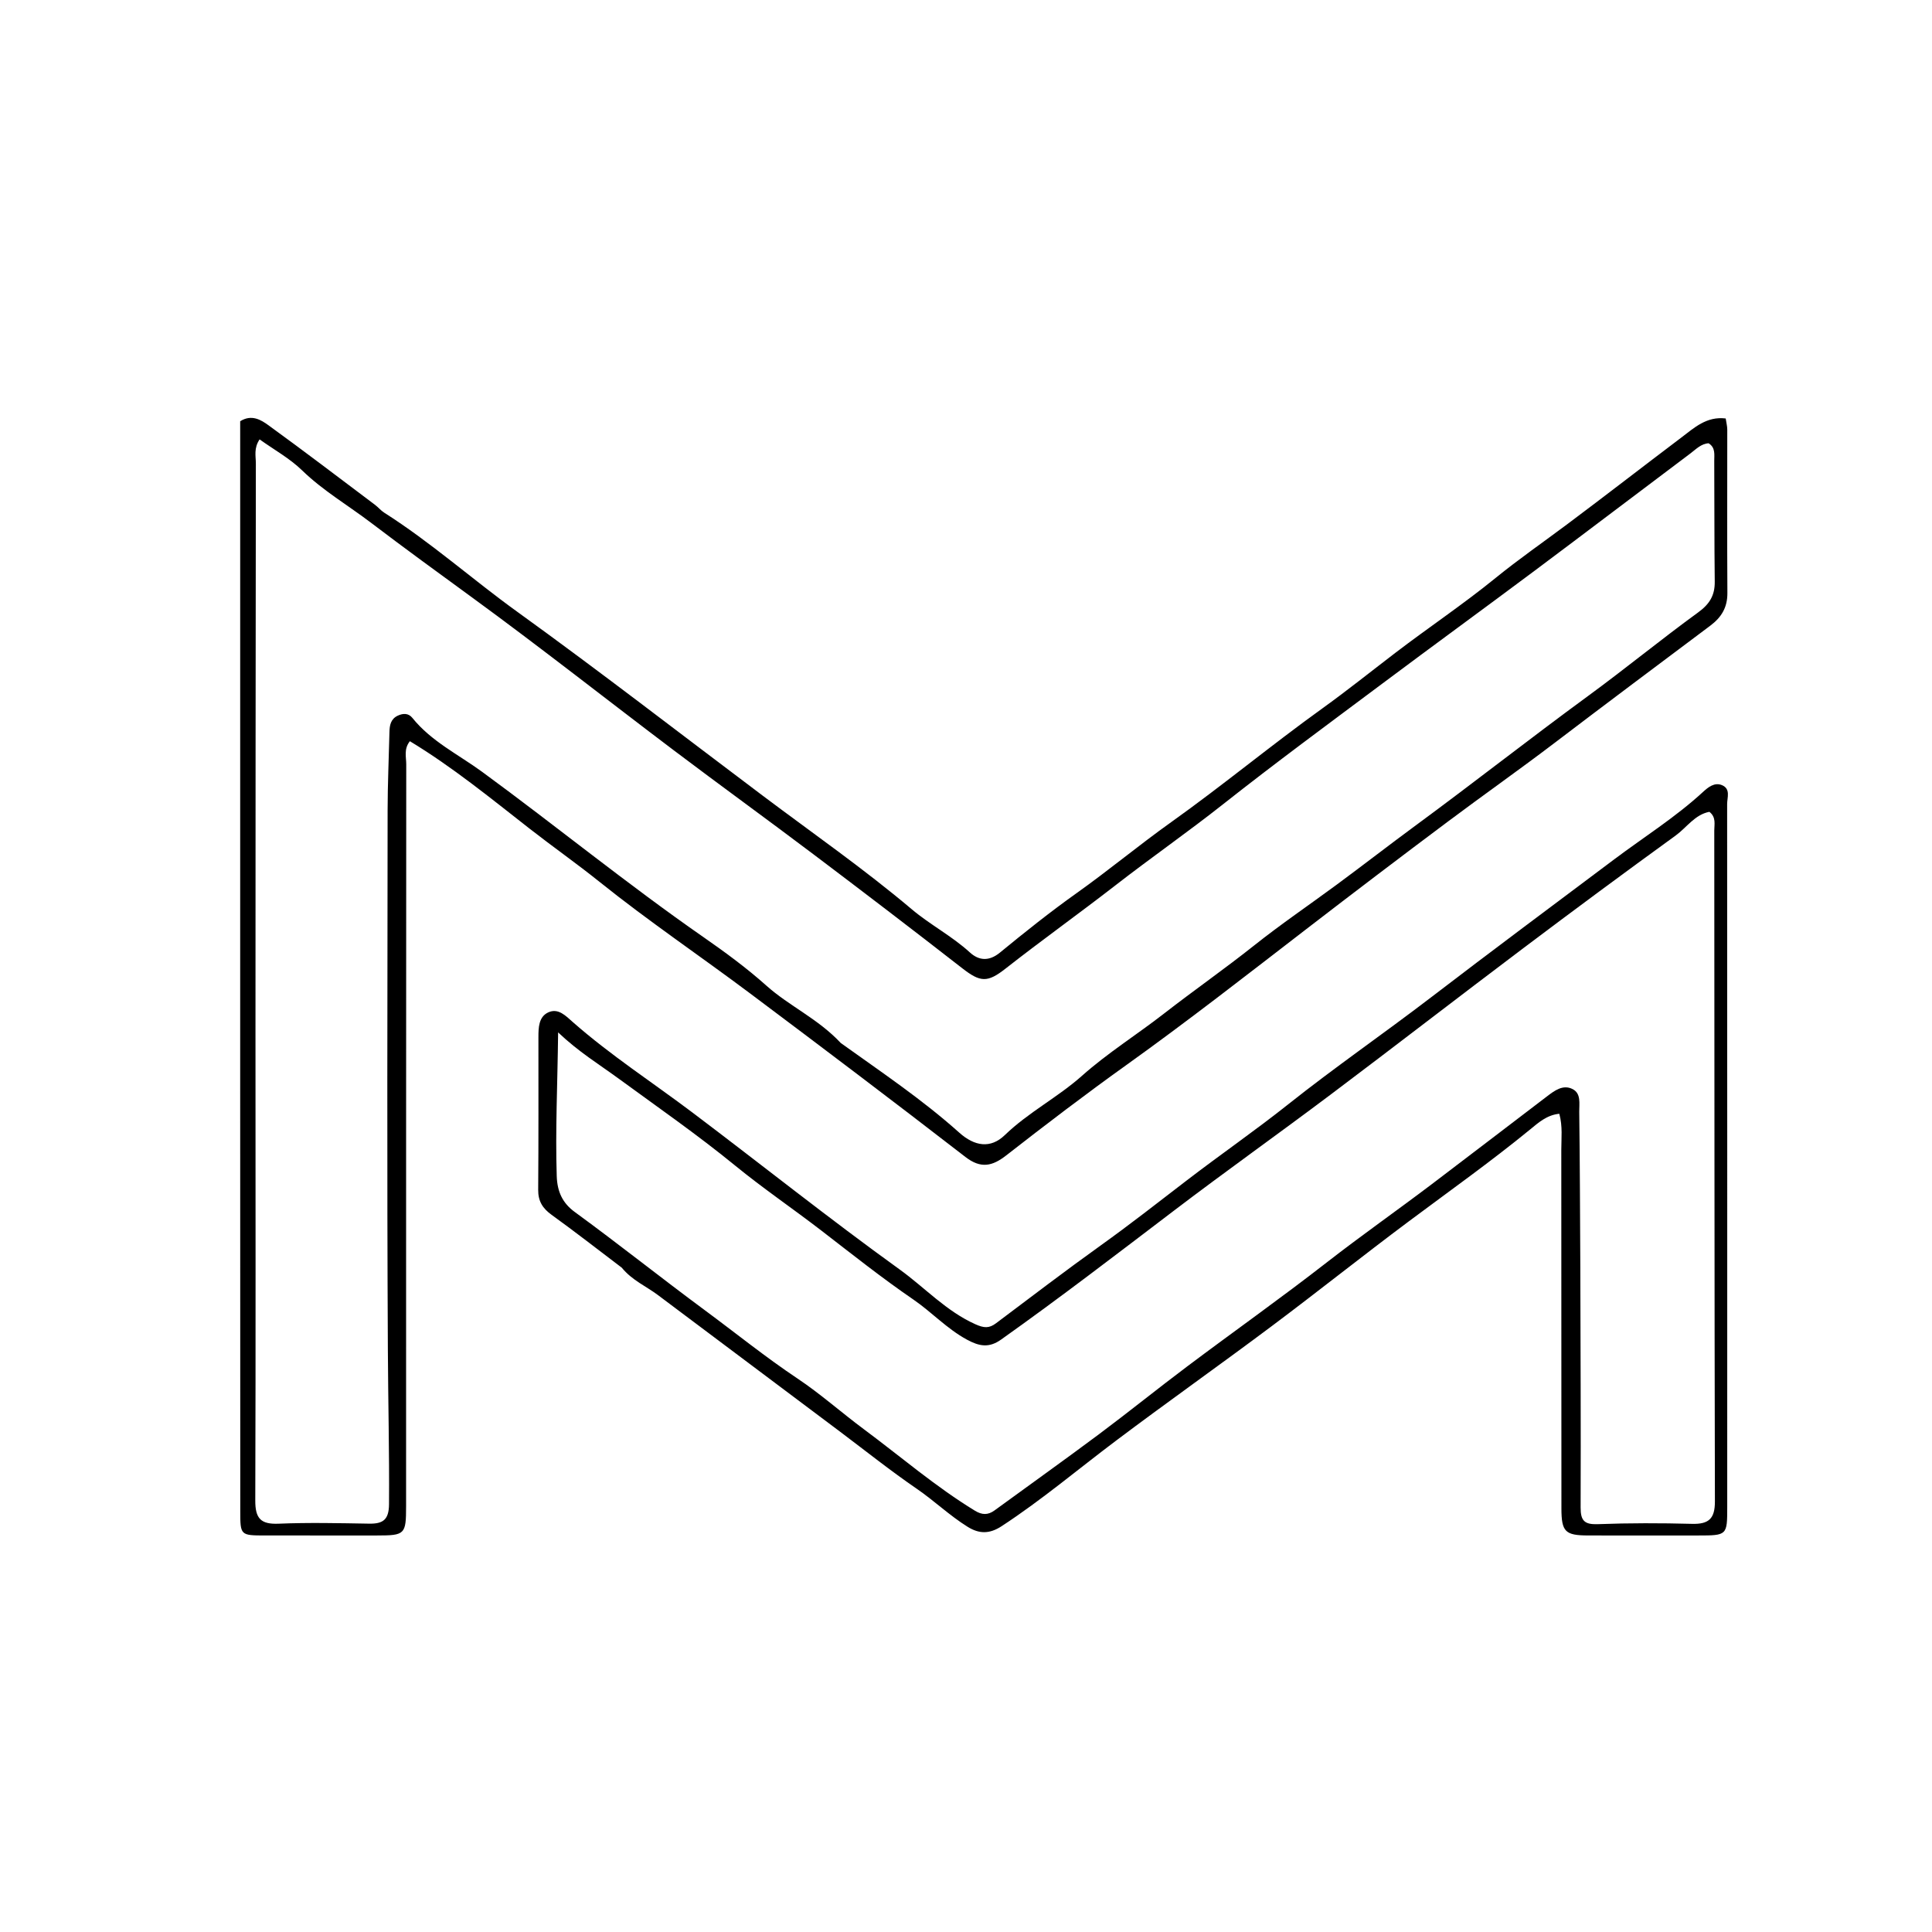 <svg version="1.1" id="Layer_1" xmlns="http://www.w3.org/2000/svg" xmlns:xlink="http://www.w3.org/1999/xlink" x="0px" y="0px"
	 width="100%" viewBox="0 0 544 544" enable-background="new 0 0 544 544" xml:space="preserve">
<path fill="#000000" opacity="1" stroke="none" 
	d="
M67.629,304 
	C67.629,241.867 67.629,180.234 67.629,118.61 
	C70.865,116.578 73.508,118.23 75.645,119.781 
	C85.713,127.088 95.607,134.634 105.55,142.112 
	C106.478,142.81 107.236,143.753 108.208,144.371 
	C121.363,152.733 132.997,163.135 145.608,172.231 
	C168.991,189.096 191.783,206.765 214.822,224.085 
	C228.851,234.632 243.295,244.682 256.751,256.044 
	C261.881,260.377 268.031,263.558 273.095,268.182 
	C275.603,270.473 278.456,270.766 281.548,268.229 
	C288.586,262.455 295.717,256.761 303.133,251.49 
	C312.192,245.051 320.726,237.941 329.784,231.486 
	C344.232,221.191 357.924,209.836 372.33,199.476 
	C379.322,194.448 386.029,189.067 392.855,183.852 
	C402.196,176.716 411.966,170.179 421.114,162.743 
	C427.606,157.466 434.563,152.639 441.302,147.6 
	C452.06,139.556 462.671,131.315 473.391,123.221 
	C477.035,120.469 480.519,117.167 485.914,117.832 
	C486.093,119.061 486.352,120.017 486.353,120.972 
	C486.369,136.302 486.289,151.631 486.386,166.96 
	C486.411,171.021 484.75,173.792 481.567,176.178 
	C466.985,187.106 452.391,198.022 437.892,209.06 
	C428.026,216.572 417.808,223.764 407.869,231.2 
	C394.477,241.218 381.141,251.349 367.883,261.565 
	C351.078,274.514 334.348,287.586 317.098,299.924 
	C305.621,308.133 294.428,316.677 283.313,325.341 
	C279.47,328.337 276.224,329.166 271.834,325.769 
	C251.751,310.231 231.491,294.919 211.17,279.691 
	C197.12,269.162 182.534,259.321 168.854,248.342 
	C162.401,243.163 155.63,238.412 149.122,233.328 
	C138.195,224.792 127.406,215.958 115.411,208.706 
	C113.654,210.899 114.387,213.146 114.386,215.198 
	C114.34,284.846 114.349,354.495 114.344,424.143 
	C114.343,432.036 114.028,432.345 106.192,432.35 
	C95.695,432.358 85.197,432.363 74.7,432.349 
	C67.68,432.339 67.656,432.323 67.654,425.469 
	C67.639,385.146 67.636,344.823 67.629,304 
M236.745,293.689 
	C248.07,301.813 259.665,309.575 270.084,318.906 
	C274.428,322.797 278.917,323.484 282.927,319.614 
	C289.585,313.187 297.831,308.991 304.687,302.891 
	C311.891,296.481 320.109,291.344 327.721,285.422 
	C336.072,278.926 344.8,272.841 353.093,266.248 
	C360.642,260.246 368.624,254.822 376.36,249.115 
	C383.831,243.605 391.195,237.879 398.678,232.378 
	C414.964,220.405 430.862,207.894 447.186,195.949 
	C457.644,188.295 467.678,180.058 478.157,172.434 
	C481.358,170.104 482.874,167.666 482.827,163.787 
	C482.688,152.455 482.758,141.121 482.686,129.788 
	C482.675,128.039 483.091,126.054 481.098,124.812 
	C478.957,124.953 477.547,126.494 475.992,127.661 
	C461.374,138.636 446.827,149.705 432.184,160.646 
	C417.938,171.291 403.561,181.762 389.32,192.414 
	C374.278,203.663 359.139,214.795 344.405,226.438 
	C334.489,234.274 324.121,241.487 314.142,249.236 
	C303.916,257.177 293.352,264.716 283.154,272.717 
	C278.04,276.729 276.065,276.624 270.944,272.634 
	C257.043,261.805 243.039,251.107 228.973,240.493 
	C215.959,230.671 202.749,221.108 189.739,211.282 
	C170.784,196.967 152.133,182.241 132.948,168.244 
	C123.417,161.29 113.838,154.325 104.473,147.2 
	C98.038,142.304 90.952,138.167 85.061,132.443 
	C81.58,129.061 77.171,126.636 73.097,123.721 
	C71.417,126.2 72.043,128.422 72.041,130.497 
	C71.975,183.83 71.945,237.162 71.937,290.494 
	C71.931,334.493 72.028,378.492 71.88,422.49 
	C71.864,427.513 73.367,429.247 78.448,429.034 
	C86.932,428.678 95.445,428.882 103.942,429.021 
	C107.845,429.084 109.504,427.925 109.537,423.556 
	C109.646,409.061 109.288,394.574 109.212,380.086 
	C108.948,329.422 109.093,278.755 109.142,228.09 
	C109.15,220.763 109.489,213.437 109.659,206.11 
	C109.704,204.192 110.025,202.447 111.995,201.515 
	C113.507,200.801 115.026,200.787 116.101,202.126 
	C121.417,208.753 129.116,212.465 135.73,217.309 
	C156.648,232.629 176.742,249.048 198.05,263.853 
	C204.154,268.094 210.248,272.571 215.773,277.514 
	C222.222,283.285 230.317,286.823 236.745,293.689 
z"/>
<path fill="#000000" opacity="1" stroke="none" 
	d="
M175.077,356.948 
	C168.32,351.82 161.907,346.825 155.322,342.069 
	C152.795,340.244 151.514,338.229 151.54,335.031 
	C151.654,320.704 151.595,306.375 151.605,292.046 
	C151.607,289.342 151.681,286.316 154.368,285.065 
	C157.189,283.752 159.298,286.036 161.32,287.815 
	C171.922,297.144 183.779,304.812 195.022,313.294 
	C214.485,327.979 233.553,343.205 253.326,357.456 
	C260.426,362.573 266.446,369.214 274.673,372.888 
	C277.028,373.939 278.487,374.071 280.429,372.613 
	C290.23,365.255 299.972,357.812 309.935,350.678 
	C318.149,344.797 326.11,338.558 334.1,332.418 
	C343.568,325.142 353.403,318.361 362.76,310.92 
	C375.848,300.511 389.652,291.01 402.933,280.837 
	C420.056,267.72 437.354,254.842 454.609,241.903 
	C462.942,235.654 471.822,230.084 479.529,222.986 
	C480.944,221.684 482.761,220.185 484.89,221.089 
	C487.348,222.134 486.315,224.571 486.316,226.427 
	C486.354,292.405 486.347,358.383 486.342,424.361 
	C486.341,432.315 486.303,432.345 478.157,432.351 
	C467.827,432.359 457.497,432.373 447.167,432.346 
	C440.731,432.329 439.662,431.322 439.655,424.751 
	C439.618,391.096 439.652,357.44 439.62,323.785 
	C439.617,320.507 440.035,317.178 439.061,313.609 
	C435.543,313.943 433.124,316.16 430.837,318.032 
	C419.775,327.084 408.136,335.352 396.694,343.894 
	C383.668,353.617 370.963,363.77 357.948,373.508 
	C343.481,384.333 328.72,394.768 314.278,405.627 
	C303.547,413.695 293.29,422.379 282.016,429.742 
	C278.606,431.97 275.691,431.926 272.441,429.898 
	C267.364,426.73 263,422.532 258.157,419.213 
	C250.739,414.129 243.751,408.551 236.592,403.164 
	C219.501,390.304 202.355,377.516 185.261,364.659 
	C181.954,362.171 178.005,360.531 175.077,356.948 
M444.975,356.5 
	C445.027,379.159 445.15,401.817 445.062,424.475 
	C445.048,428.232 446.164,429.307 449.957,429.163 
	C458.775,428.828 467.618,428.844 476.441,429.076 
	C481.124,429.199 482.882,427.643 482.871,422.781 
	C482.727,359.803 482.748,296.824 482.694,233.845 
	C482.693,232.098 483.271,230.122 481.315,228.588 
	C477.219,229.366 474.933,233.008 471.794,235.282 
	C457.395,245.714 443.105,256.301 428.903,266.999 
	C410.725,280.692 392.731,294.628 374.541,308.304 
	C359.949,319.275 345.056,329.848 330.53,340.902 
	C314.429,353.155 298.386,365.474 281.883,377.188 
	C278.475,379.608 275.75,379.092 272.281,377.216 
	C266.633,374.16 262.337,369.447 257.166,365.907 
	C248.266,359.812 239.846,353.105 231.324,346.536 
	C223.293,340.346 214.905,334.658 207.031,328.223 
	C196.367,319.507 185.018,311.623 173.886,303.488 
	C168.602,299.626 162.992,296.224 157.151,290.695 
	C156.987,305.326 156.344,318.209 156.762,331.143 
	C156.907,335.618 158.44,338.787 161.853,341.276 
	C174.208,350.287 186.161,359.839 198.449,368.916 
	C207.134,375.332 215.547,382.143 224.556,388.158 
	C231.039,392.486 236.907,397.726 243.179,402.386 
	C253.582,410.113 263.422,418.607 274.529,425.383 
	C276.513,426.593 278.188,426.639 280.03,425.295 
	C289.833,418.141 299.718,411.099 309.442,403.84 
	C317.829,397.579 325.97,390.991 334.341,384.707 
	C347.362,374.932 360.664,365.521 373.508,355.521 
	C383.217,347.96 393.284,340.904 403.087,333.484 
	C413.945,325.266 424.737,316.96 435.578,308.72 
	C437.717,307.094 440.108,305.266 442.831,306.675 
	C445.255,307.929 444.642,310.817 444.671,313.036 
	C444.856,327.189 444.89,341.345 444.975,356.5 
z"/>
</svg>